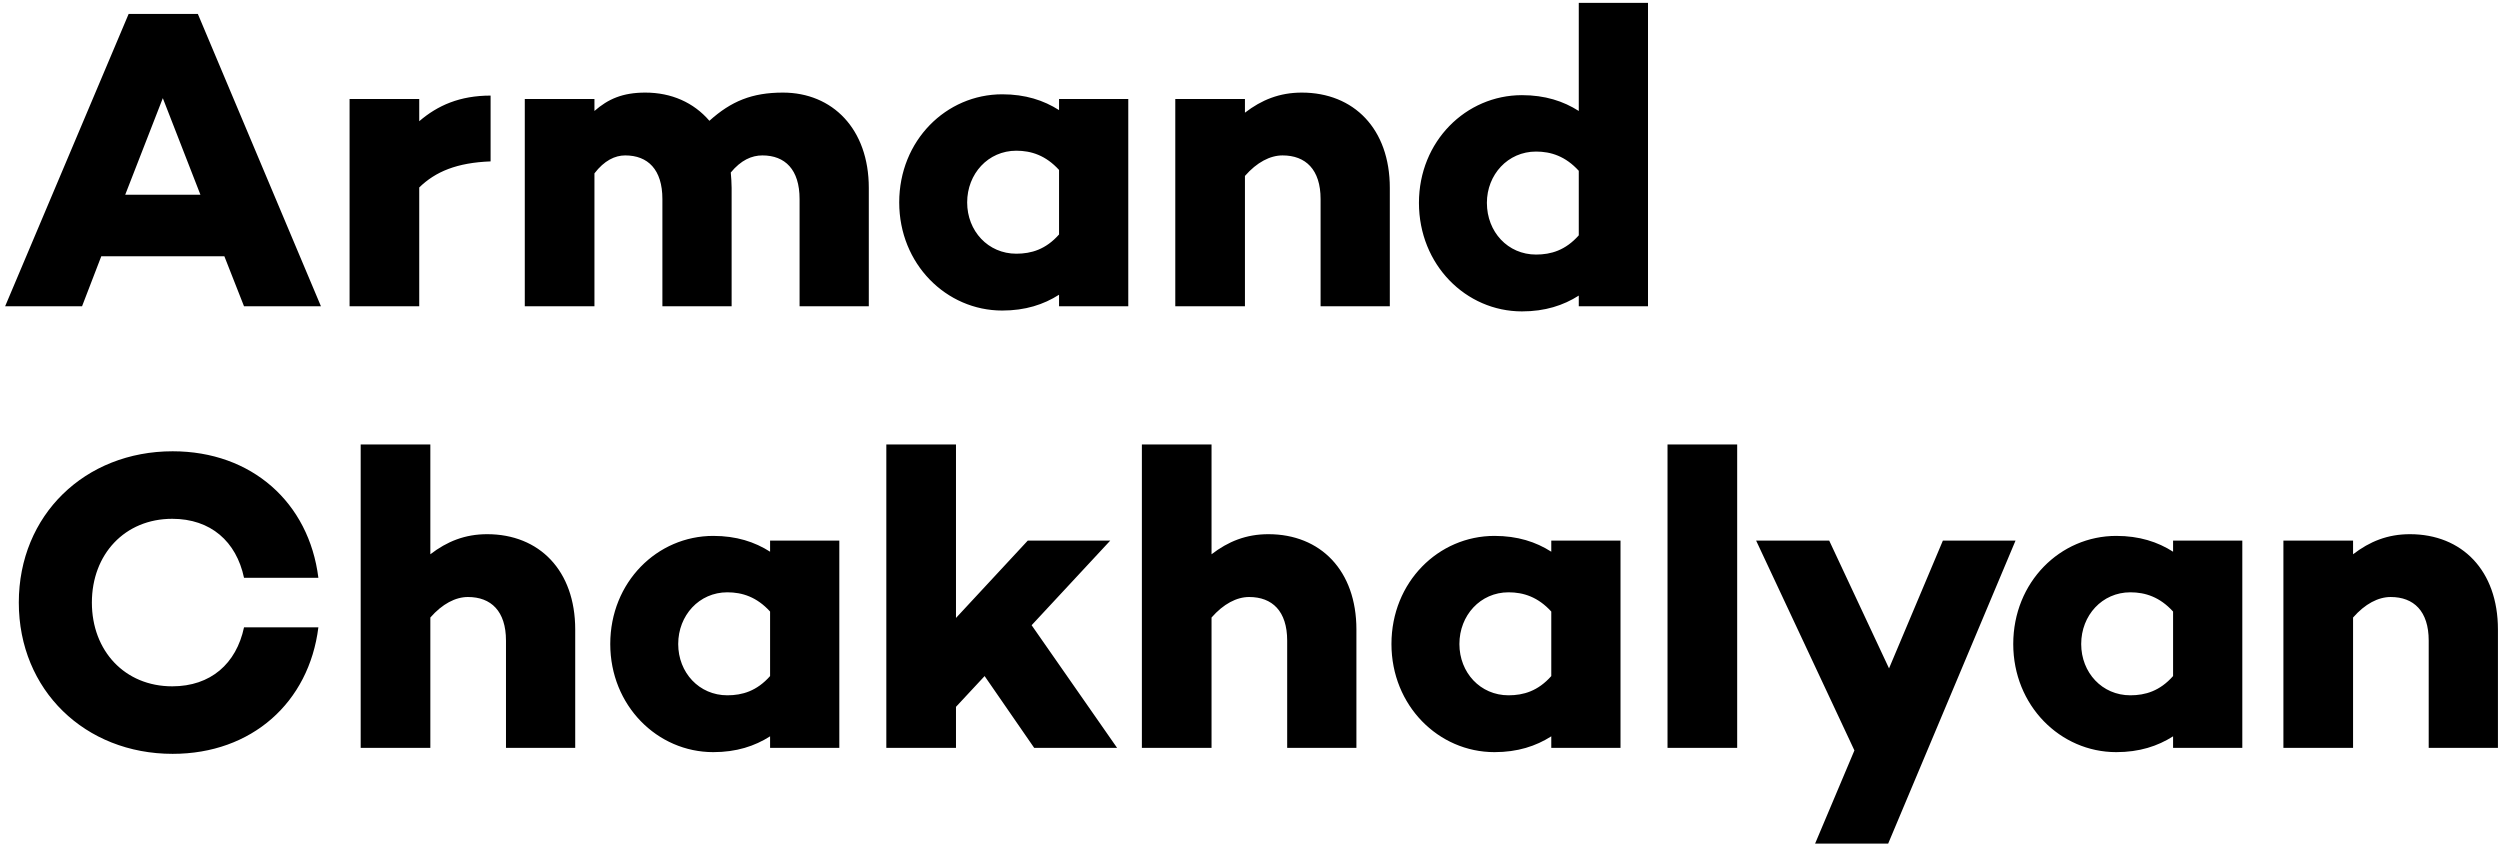<svg xmlns="http://www.w3.org/2000/svg" width="351" height="119" viewBox="0 0 351 119">
  <path fill="#000000" fill-rule="evenodd" d="M133.5,133.98 L116.22,133.98 L113.52,141 L102.72,141 L120.06,99.96 L129.78,99.96 L147.06,141 L136.26,141 L133.5,133.98 Z M130.14,125.34 L124.86,111.78 L119.58,125.34 L130.14,125.34 Z M170.88,111.42 C166.56,111.42 163.44,112.8 160.86,115.02 L160.86,111.9 L151.08,111.9 L151.08,141 L160.86,141 L160.86,124.32 C163.14,122.1 166.14,120.84 170.88,120.66 L170.88,111.42 Z M211.92,111 C207.6,111 204.66,112.2 201.6,114.96 C199.38,112.38 196.26,111 192.6,111 C189.42,111 187.38,111.9 185.46,113.58 L185.46,111.9 L175.68,111.9 L175.68,141 L185.46,141 L185.46,122.34 C186.84,120.54 188.34,119.82 189.78,119.82 C192.96,119.82 195,121.8 195,125.94 L195,141 L204.72,141 L204.72,124.38 C204.72,123.66 204.66,122.94 204.6,122.22 C206.04,120.48 207.54,119.82 209.04,119.82 C212.22,119.82 214.26,121.8 214.26,125.94 L214.26,141 L223.98,141 L223.98,124.38 C223.98,116.1 218.88,111 211.92,111 Z M260.41,111.9 L260.41,141 L250.69,141 L250.69,139.38 C248.53,140.76 245.95,141.6 242.71,141.6 C234.85,141.6 228.25,135.06 228.25,126.42 C228.25,117.72 234.85,111.24 242.71,111.24 C245.95,111.24 248.53,112.08 250.69,113.46 L250.69,111.9 L260.41,111.9 Z M244.69,133.62 C246.79,133.62 248.83,133.02 250.69,130.92 L250.69,121.86 C248.83,119.82 246.79,119.16 244.69,119.16 C240.73,119.16 237.79,122.4 237.79,126.42 C237.79,130.44 240.73,133.62 244.69,133.62 Z M284.77,111 C281.65,111 279.13,112.02 276.79,113.82 L276.79,111.9 L267.01,111.9 L267.01,141 L276.79,141 L276.79,122.7 C278.47,120.78 280.33,119.82 282.07,119.82 C285.31,119.82 287.41,121.8 287.41,125.94 L287.41,141 L297.13,141 L297.13,124.38 C297.13,116.1 292.09,111 284.77,111 Z M333.38,98.4 L333.38,141 L323.66,141 L323.66,139.5 C321.5,140.88 318.92,141.72 315.68,141.72 C307.82,141.72 301.22,135.18 301.22,126.48 C301.22,117.84 307.82,111.36 315.68,111.36 C318.92,111.36 321.5,112.2 323.66,113.58 L323.66,98.4 L333.38,98.4 Z M317.66,133.74 C319.76,133.74 321.8,133.14 323.66,131.04 L323.66,121.98 C321.8,119.94 319.76,119.28 317.66,119.28 C313.7,119.28 310.76,122.52 310.76,126.48 C310.76,130.56 313.7,133.74 317.66,133.74 Z M126.18,194.36 C119.52,194.36 114.9,189.38 114.9,182.6 C114.9,175.82 119.52,170.84 126.18,170.84 C131.58,170.84 135.18,174.02 136.26,179.12 L146.7,179.12 C145.38,168.56 137.34,161.36 126.24,161.36 C113.94,161.36 104.64,170.3 104.64,182.6 C104.64,194.9 113.94,203.84 126.24,203.84 C137.34,203.84 145.38,196.64 146.7,186.08 L136.26,186.08 C135.18,191.18 131.58,194.36 126.18,194.36 Z M170.4,173 C167.28,173 164.76,174.02 162.42,175.82 L162.42,160.4 L152.64,160.4 L152.64,203 L162.42,203 L162.42,184.7 C164.1,182.78 165.96,181.82 167.7,181.82 C170.94,181.82 173.04,183.8 173.04,187.94 L173.04,203 L182.76,203 L182.76,186.38 C182.76,178.1 177.72,173 170.4,173 Z M219.84,173.9 L219.84,203 L210.12,203 L210.12,201.38 C207.96,202.76 205.38,203.6 202.14,203.6 C194.28,203.6 187.68,197.06 187.68,188.42 C187.68,179.72 194.28,173.24 202.14,173.24 C205.38,173.24 207.96,174.08 210.12,175.46 L210.12,173.9 L219.84,173.9 Z M204.12,195.62 C206.22,195.62 208.26,195.02 210.12,192.92 L210.12,183.86 C208.26,181.82 206.22,181.16 204.12,181.16 C200.16,181.16 197.22,184.4 197.22,188.42 C197.22,192.44 200.16,195.62 204.12,195.62 Z M240.24,192.92 L247.2,203 L258.84,203 L246.84,185.78 L257.88,173.9 L246.3,173.9 L236.22,184.76 L236.22,160.4 L226.44,160.4 L226.44,203 L236.22,203 L236.22,197.24 L240.24,192.92 Z M280.08,173 C276.96,173 274.44,174.02 272.1,175.82 L272.1,160.4 L262.32,160.4 L262.32,203 L272.1,203 L272.1,184.7 C273.78,182.78 275.64,181.82 277.38,181.82 C280.62,181.82 282.72,183.8 282.72,187.94 L282.72,203 L292.44,203 L292.44,186.38 C292.44,178.1 287.4,173 280.08,173 Z M329.52,173.9 L329.52,203 L319.8,203 L319.8,201.38 C317.64,202.76 315.06,203.6 311.82,203.6 C303.96,203.6 297.36,197.06 297.36,188.42 C297.36,179.72 303.96,173.24 311.82,173.24 C315.06,173.24 317.64,174.08 319.8,175.46 L319.8,173.9 L329.52,173.9 Z M313.8,195.62 C315.9,195.62 317.94,195.02 319.8,192.92 L319.8,183.86 C317.94,181.82 315.9,181.16 313.8,181.16 C309.84,181.16 306.9,184.4 306.9,188.42 C306.9,192.44 309.84,195.62 313.8,195.62 Z M345.9,160.4 L336.12,160.4 L336.12,203 L345.9,203 L345.9,160.4 Z M384.98,173.9 L367.1,216.44 L356.84,216.44 L362.36,203.36 L348.56,173.9 L358.82,173.9 L367.22,191.84 L374.78,173.9 L384.98,173.9 Z M416.82,173.9 L416.82,203 L407.1,203 L407.1,201.38 C404.94,202.76 402.36,203.6 399.12,203.6 C391.26,203.6 384.66,197.06 384.66,188.42 C384.66,179.72 391.26,173.24 399.12,173.24 C402.36,173.24 404.94,174.08 407.1,175.46 L407.1,173.9 L416.82,173.9 Z M401.1,195.62 C403.2,195.62 405.24,195.02 407.1,192.92 L407.1,183.86 C405.24,181.82 403.2,181.16 401.1,181.16 C397.14,181.16 394.2,184.4 394.2,188.42 C394.2,192.44 397.14,195.62 401.1,195.62 Z M440.35,173 C437.23,173 434.71,174.02 432.37,175.82 L432.37,173.9 L422.59,173.9 L422.59,203 L432.37,203 L432.37,184.7 C434.05,182.78 435.91,181.82 437.65,181.82 C440.89,181.82 442.99,183.8 442.99,187.94 L442.99,203 L452.71,203 L452.71,186.38 C452.71,178.1 447.67,173 440.35,173 Z" transform="translate(-102 -98)"/>
</svg>
